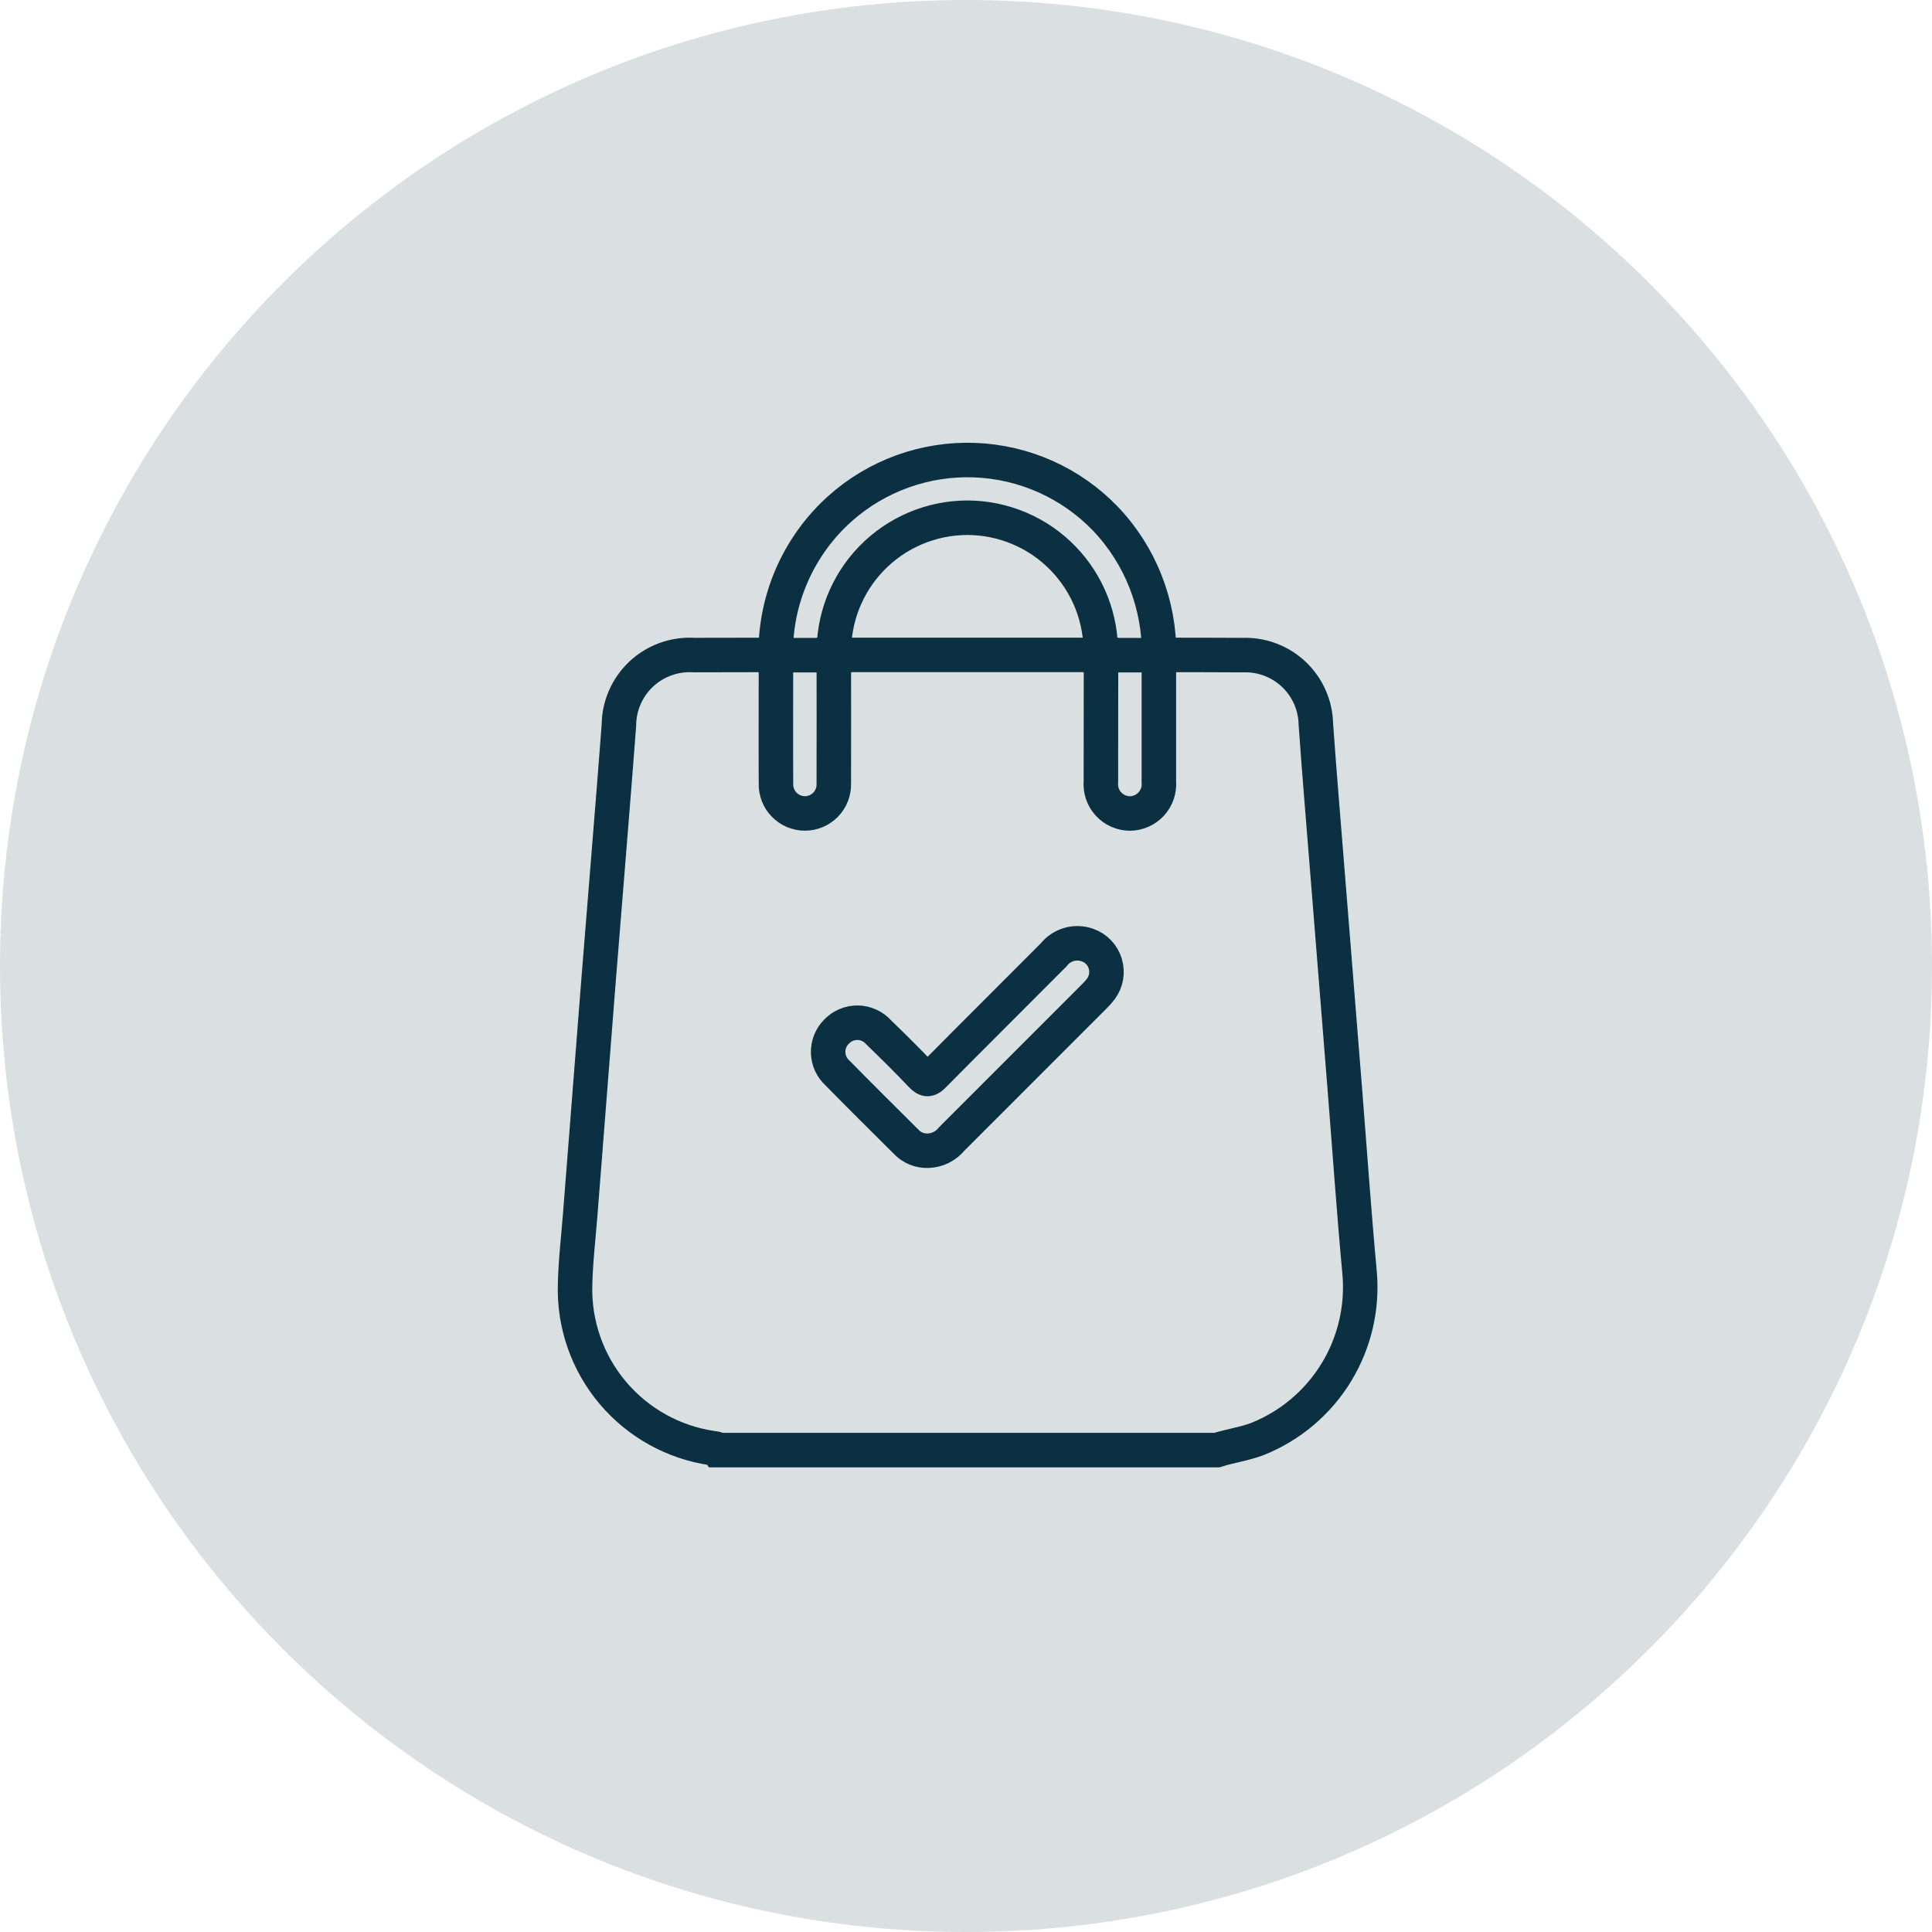 <svg width="84" height="84" viewBox="0 0 84 84" fill="none" xmlns="http://www.w3.org/2000/svg">
<path opacity="0.15" d="M42 84C65.196 84 84 65.196 84 42C84 18.804 65.196 0 42 0C18.804 0 0 18.804 0 42C0 65.196 18.804 84 42 84Z" fill="#0B3041"/>
<path d="M52.91 63.047H31.21C31.153 62.968 31.064 62.976 30.983 62.964C29.288 62.72 27.743 61.862 26.64 60.553C25.537 59.244 24.954 57.575 25.003 55.864C25.025 54.83 25.15 53.798 25.23 52.764C25.492 49.4 25.755 46.037 26.02 42.674C26.315 38.962 26.627 35.251 26.909 31.539C26.91 31.12 26.997 30.707 27.164 30.323C27.331 29.94 27.574 29.594 27.879 29.308C28.184 29.022 28.544 28.801 28.938 28.659C29.331 28.516 29.749 28.456 30.167 28.481C31.357 28.477 32.547 28.475 33.738 28.474C33.738 30.338 33.728 32.203 33.738 34.067C33.732 34.235 33.761 34.403 33.822 34.561C33.883 34.718 33.974 34.862 34.092 34.983C34.209 35.104 34.349 35.201 34.505 35.267C34.66 35.332 34.827 35.367 34.996 35.367C35.164 35.367 35.331 35.333 35.487 35.267C35.642 35.201 35.782 35.104 35.9 34.983C36.017 34.862 36.108 34.718 36.169 34.561C36.229 34.403 36.258 34.235 36.252 34.067C36.26 32.203 36.252 30.339 36.252 28.474H47.871C47.871 30.31 47.863 32.146 47.865 33.983C47.849 34.158 47.87 34.335 47.926 34.501C47.982 34.668 48.072 34.822 48.19 34.952C48.309 35.082 48.453 35.187 48.613 35.258C48.774 35.33 48.948 35.368 49.124 35.37C49.3 35.368 49.474 35.331 49.634 35.259C49.795 35.187 49.939 35.083 50.058 34.953C50.176 34.822 50.266 34.669 50.323 34.502C50.379 34.336 50.4 34.159 50.385 33.984C50.385 32.148 50.385 30.311 50.385 28.475C51.603 28.475 52.822 28.475 54.04 28.483C54.447 28.468 54.853 28.535 55.234 28.68C55.615 28.824 55.963 29.044 56.259 29.324C56.554 29.605 56.79 29.942 56.954 30.315C57.118 30.688 57.205 31.09 57.212 31.498C57.371 33.732 57.56 35.964 57.738 38.198C57.978 41.212 58.22 44.226 58.462 47.24C58.677 49.933 58.862 52.629 59.111 55.319C59.251 56.842 58.895 58.37 58.097 59.676C57.298 60.981 56.099 61.993 54.679 62.562C54.1 62.783 53.492 62.862 52.91 63.047ZM40.336 50.032C40.538 50.027 40.736 49.979 40.917 49.889C41.098 49.8 41.258 49.672 41.384 49.515C43.442 47.453 45.501 45.394 47.562 43.336C47.673 43.229 47.775 43.114 47.868 42.991C47.982 42.835 48.059 42.655 48.091 42.465C48.123 42.274 48.111 42.079 48.054 41.894C47.998 41.71 47.899 41.541 47.765 41.401C47.632 41.262 47.468 41.155 47.286 41.091C47.027 40.997 46.745 40.988 46.48 41.064C46.216 41.14 45.982 41.297 45.812 41.514C44.073 43.261 42.325 44.998 40.591 46.749C40.391 46.949 40.291 46.985 40.074 46.761C39.467 46.121 38.84 45.5 38.206 44.887C38.092 44.757 37.952 44.653 37.795 44.581C37.638 44.508 37.468 44.469 37.295 44.466C37.123 44.463 36.952 44.496 36.792 44.563C36.633 44.629 36.489 44.728 36.371 44.854C36.251 44.973 36.157 45.116 36.094 45.273C36.032 45.43 36.002 45.598 36.006 45.767C36.011 45.937 36.05 46.103 36.121 46.256C36.193 46.41 36.294 46.547 36.421 46.66C37.401 47.66 38.397 48.644 39.389 49.633C39.509 49.763 39.655 49.866 39.819 49.935C39.982 50.004 40.159 50.037 40.336 50.032Z" stroke="#0B3041" stroke-width="1.5"/>
<path d="M50.393 28.486H47.858C47.88 27.71 47.746 26.937 47.465 26.214C47.183 25.49 46.76 24.831 46.219 24.274C45.678 23.716 45.032 23.273 44.317 22.971C43.602 22.668 42.834 22.511 42.058 22.51C41.282 22.511 40.514 22.668 39.799 22.971C39.084 23.274 38.438 23.717 37.897 24.274C37.356 24.831 36.933 25.491 36.651 26.214C36.37 26.937 36.236 27.71 36.258 28.486H33.727C33.711 27.285 33.952 26.094 34.435 24.994C34.918 23.894 35.631 22.91 36.527 22.11C38.133 20.679 40.23 19.925 42.379 20.006C44.529 20.087 46.563 20.997 48.056 22.546C49.582 24.143 50.421 26.276 50.393 28.486Z" stroke="#0B3041" stroke-width="1.5"/>
</svg>
